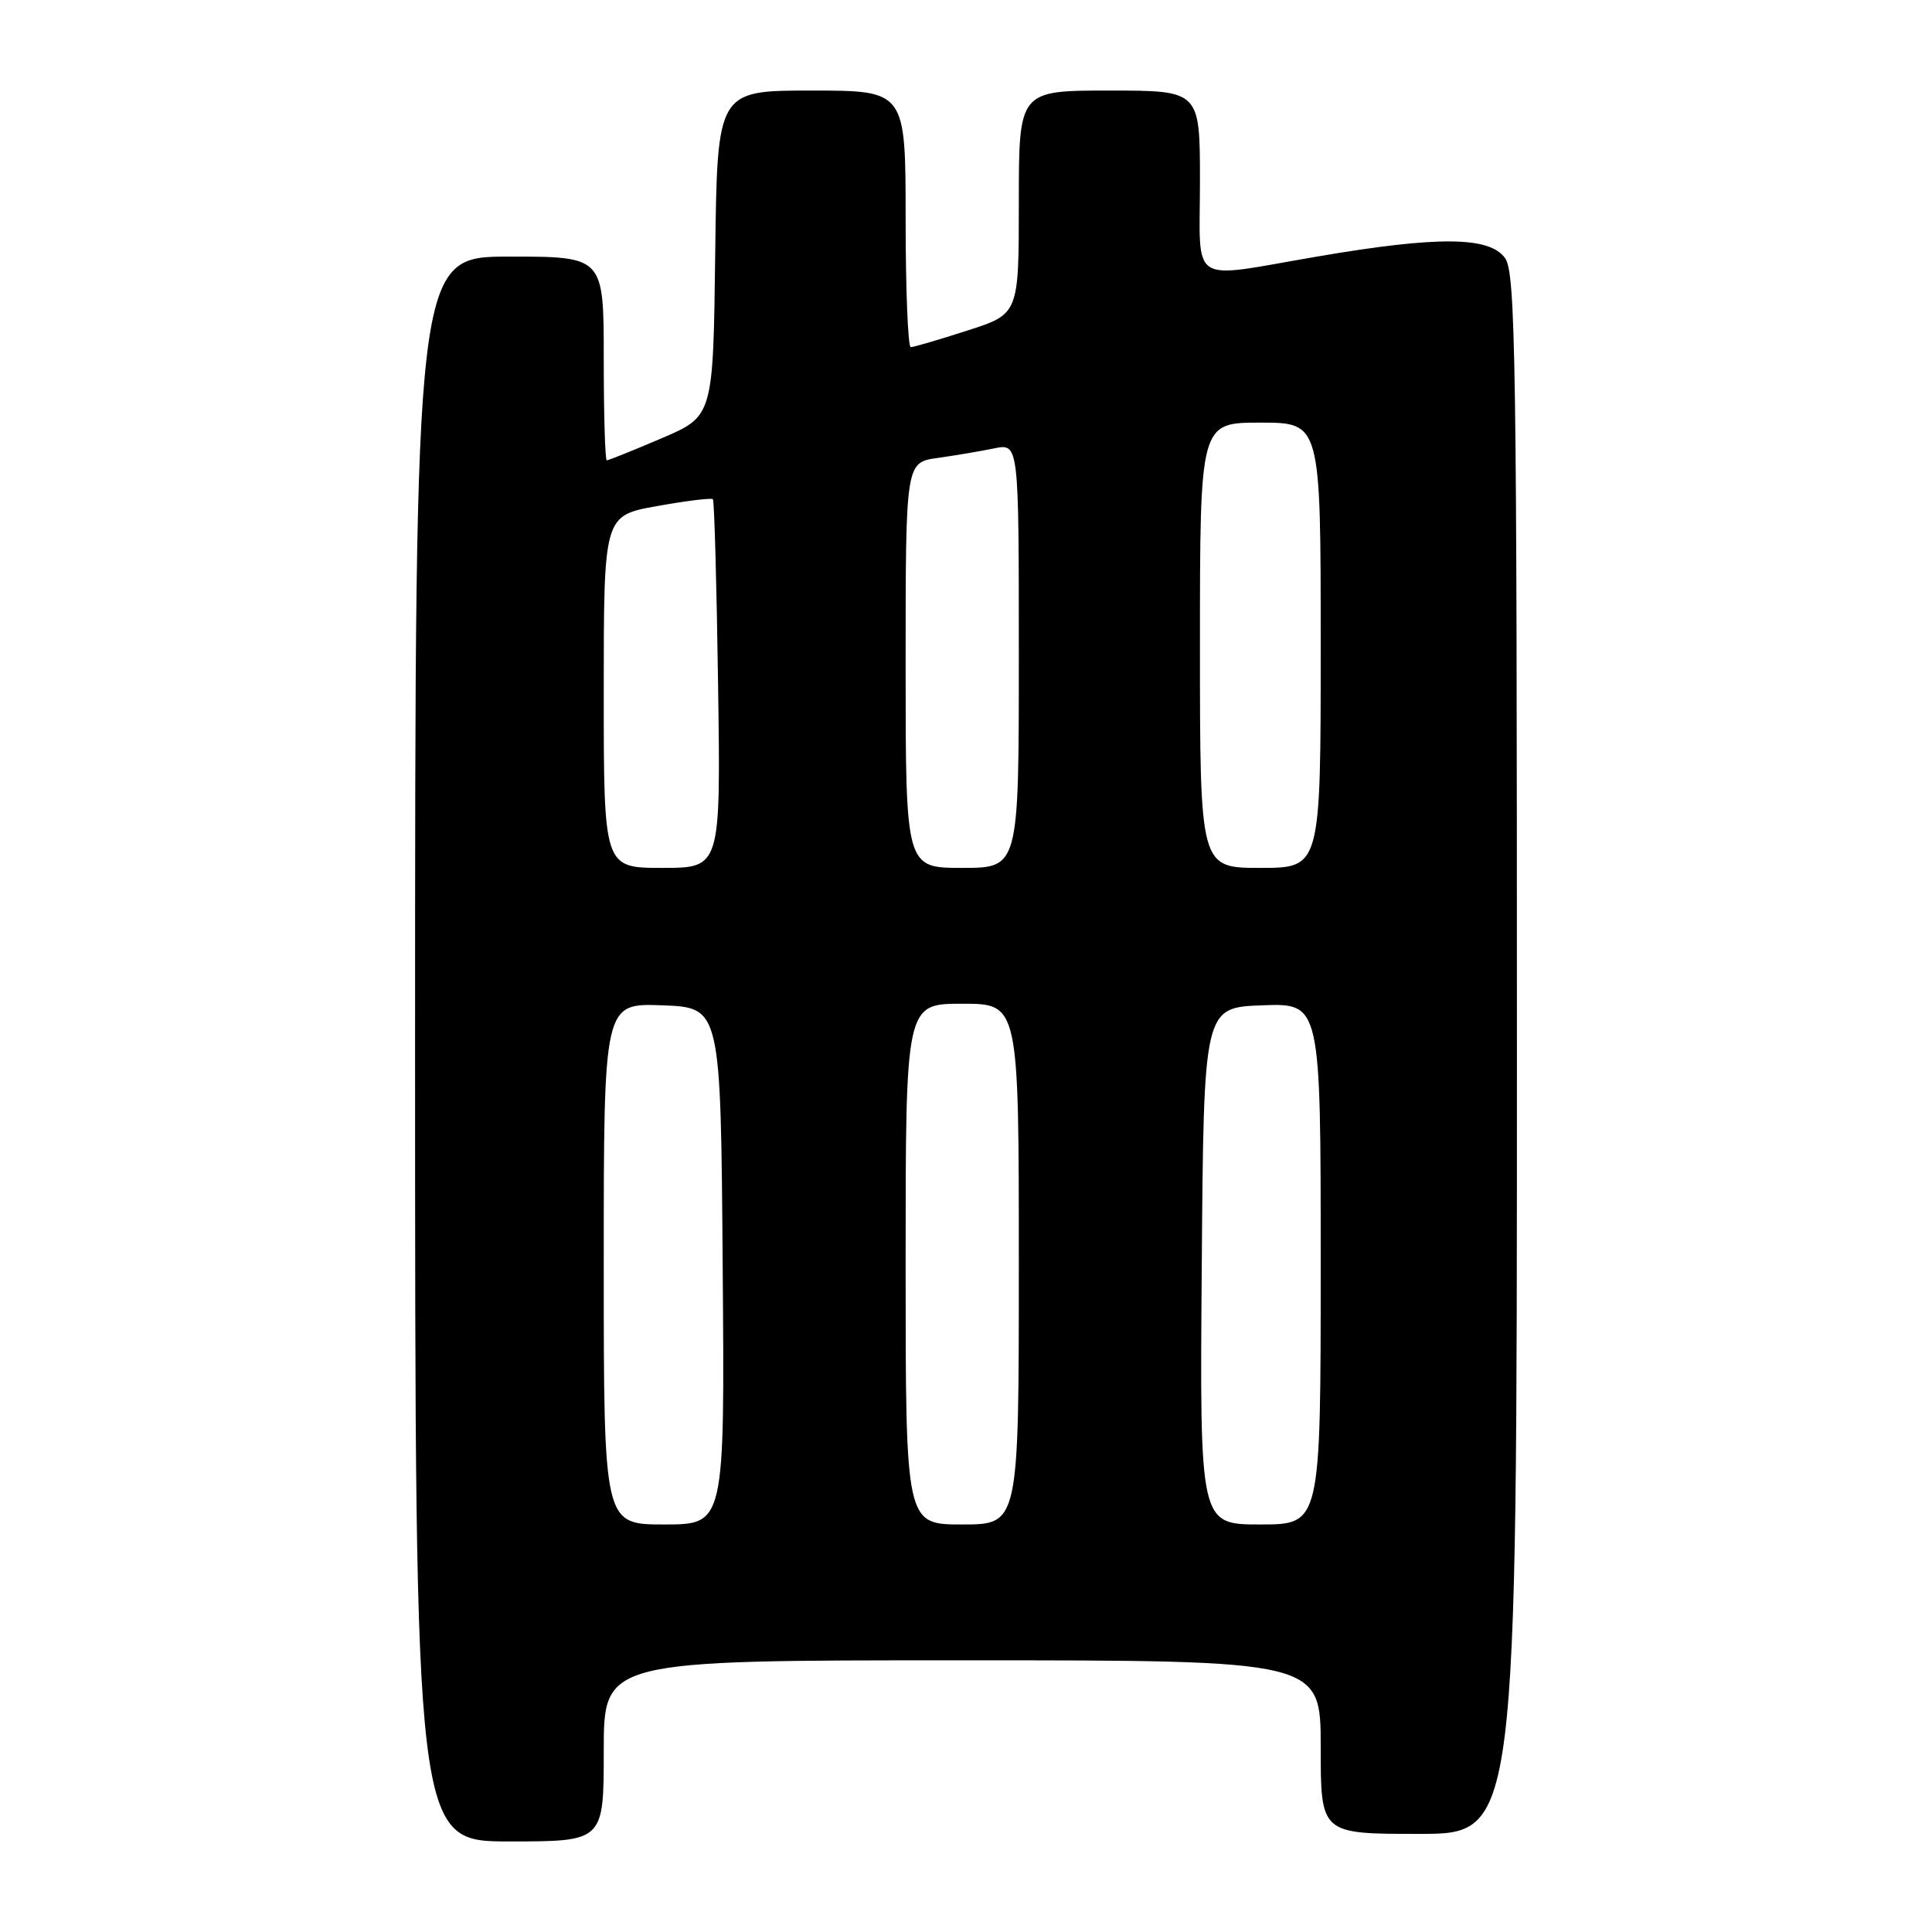 <?xml version="1.0" encoding="UTF-8" standalone="no"?>
<!DOCTYPE svg PUBLIC "-//W3C//DTD SVG 1.1//EN" "http://www.w3.org/Graphics/SVG/1.1/DTD/svg11.dtd" >
<svg xmlns="http://www.w3.org/2000/svg" xmlns:xlink="http://www.w3.org/1999/xlink" version="1.1" viewBox="0 0 256 256">
 <g >
 <path fill="currentColor"
d=" M 80.00 232.00 C 80.00 220.00 80.00 220.00 127.50 220.00 C 175.00 220.00 175.00 220.00 175.00 231.50 C 175.00 243.00 175.00 243.00 188.00 243.00 C 201.00 243.00 201.00 243.00 201.00 139.72 C 201.00 47.87 200.83 36.20 199.44 34.22 C 197.41 31.32 190.56 31.25 174.50 34.00 C 157.30 36.94 159.00 38.04 159.00 24.00 C 159.00 12.00 159.00 12.00 147.00 12.00 C 135.00 12.00 135.00 12.00 135.00 26.80 C 135.00 41.61 135.00 41.61 128.18 43.80 C 124.43 45.01 121.05 46.00 120.68 46.00 C 120.31 46.00 120.00 38.35 120.00 29.00 C 120.00 12.00 120.00 12.00 107.52 12.00 C 95.04 12.00 95.04 12.00 94.77 33.58 C 94.50 55.16 94.50 55.16 87.65 58.08 C 83.88 59.69 80.62 61.00 80.40 61.00 C 80.18 61.00 80.00 54.92 80.00 47.50 C 80.00 34.00 80.00 34.00 67.50 34.00 C 55.00 34.00 55.00 34.00 55.00 139.00 C 55.00 244.00 55.00 244.00 67.50 244.00 C 80.00 244.00 80.00 244.00 80.00 232.00 Z  M 80.00 167.46 C 80.00 132.92 80.00 132.92 87.75 133.21 C 95.50 133.50 95.50 133.50 95.76 167.75 C 96.03 202.00 96.03 202.00 88.01 202.00 C 80.00 202.00 80.00 202.00 80.00 167.46 Z  M 120.00 167.50 C 120.00 133.00 120.00 133.00 127.50 133.00 C 135.00 133.00 135.00 133.00 135.00 167.50 C 135.00 202.00 135.00 202.00 127.50 202.00 C 120.00 202.00 120.00 202.00 120.00 167.50 Z  M 159.24 167.75 C 159.50 133.50 159.50 133.50 167.25 133.21 C 175.00 132.92 175.00 132.92 175.00 167.46 C 175.00 202.00 175.00 202.00 166.99 202.00 C 158.97 202.00 158.97 202.00 159.24 167.75 Z  M 80.00 91.66 C 80.00 68.32 80.00 68.32 87.06 67.06 C 90.95 66.36 94.28 65.95 94.46 66.15 C 94.65 66.34 94.96 77.41 95.15 90.75 C 95.50 115.00 95.50 115.00 87.75 115.00 C 80.00 115.00 80.00 115.00 80.00 91.66 Z  M 120.00 88.14 C 120.00 61.27 120.00 61.27 124.25 60.68 C 126.59 60.35 129.96 59.78 131.75 59.41 C 135.00 58.75 135.00 58.75 135.00 86.88 C 135.00 115.00 135.00 115.00 127.50 115.00 C 120.00 115.00 120.00 115.00 120.00 88.14 Z  M 159.00 85.50 C 159.00 56.00 159.00 56.00 167.00 56.00 C 175.00 56.00 175.00 56.00 175.00 85.50 C 175.00 115.00 175.00 115.00 167.00 115.00 C 159.00 115.00 159.00 115.00 159.00 85.50 Z "/>
</g>
</svg>